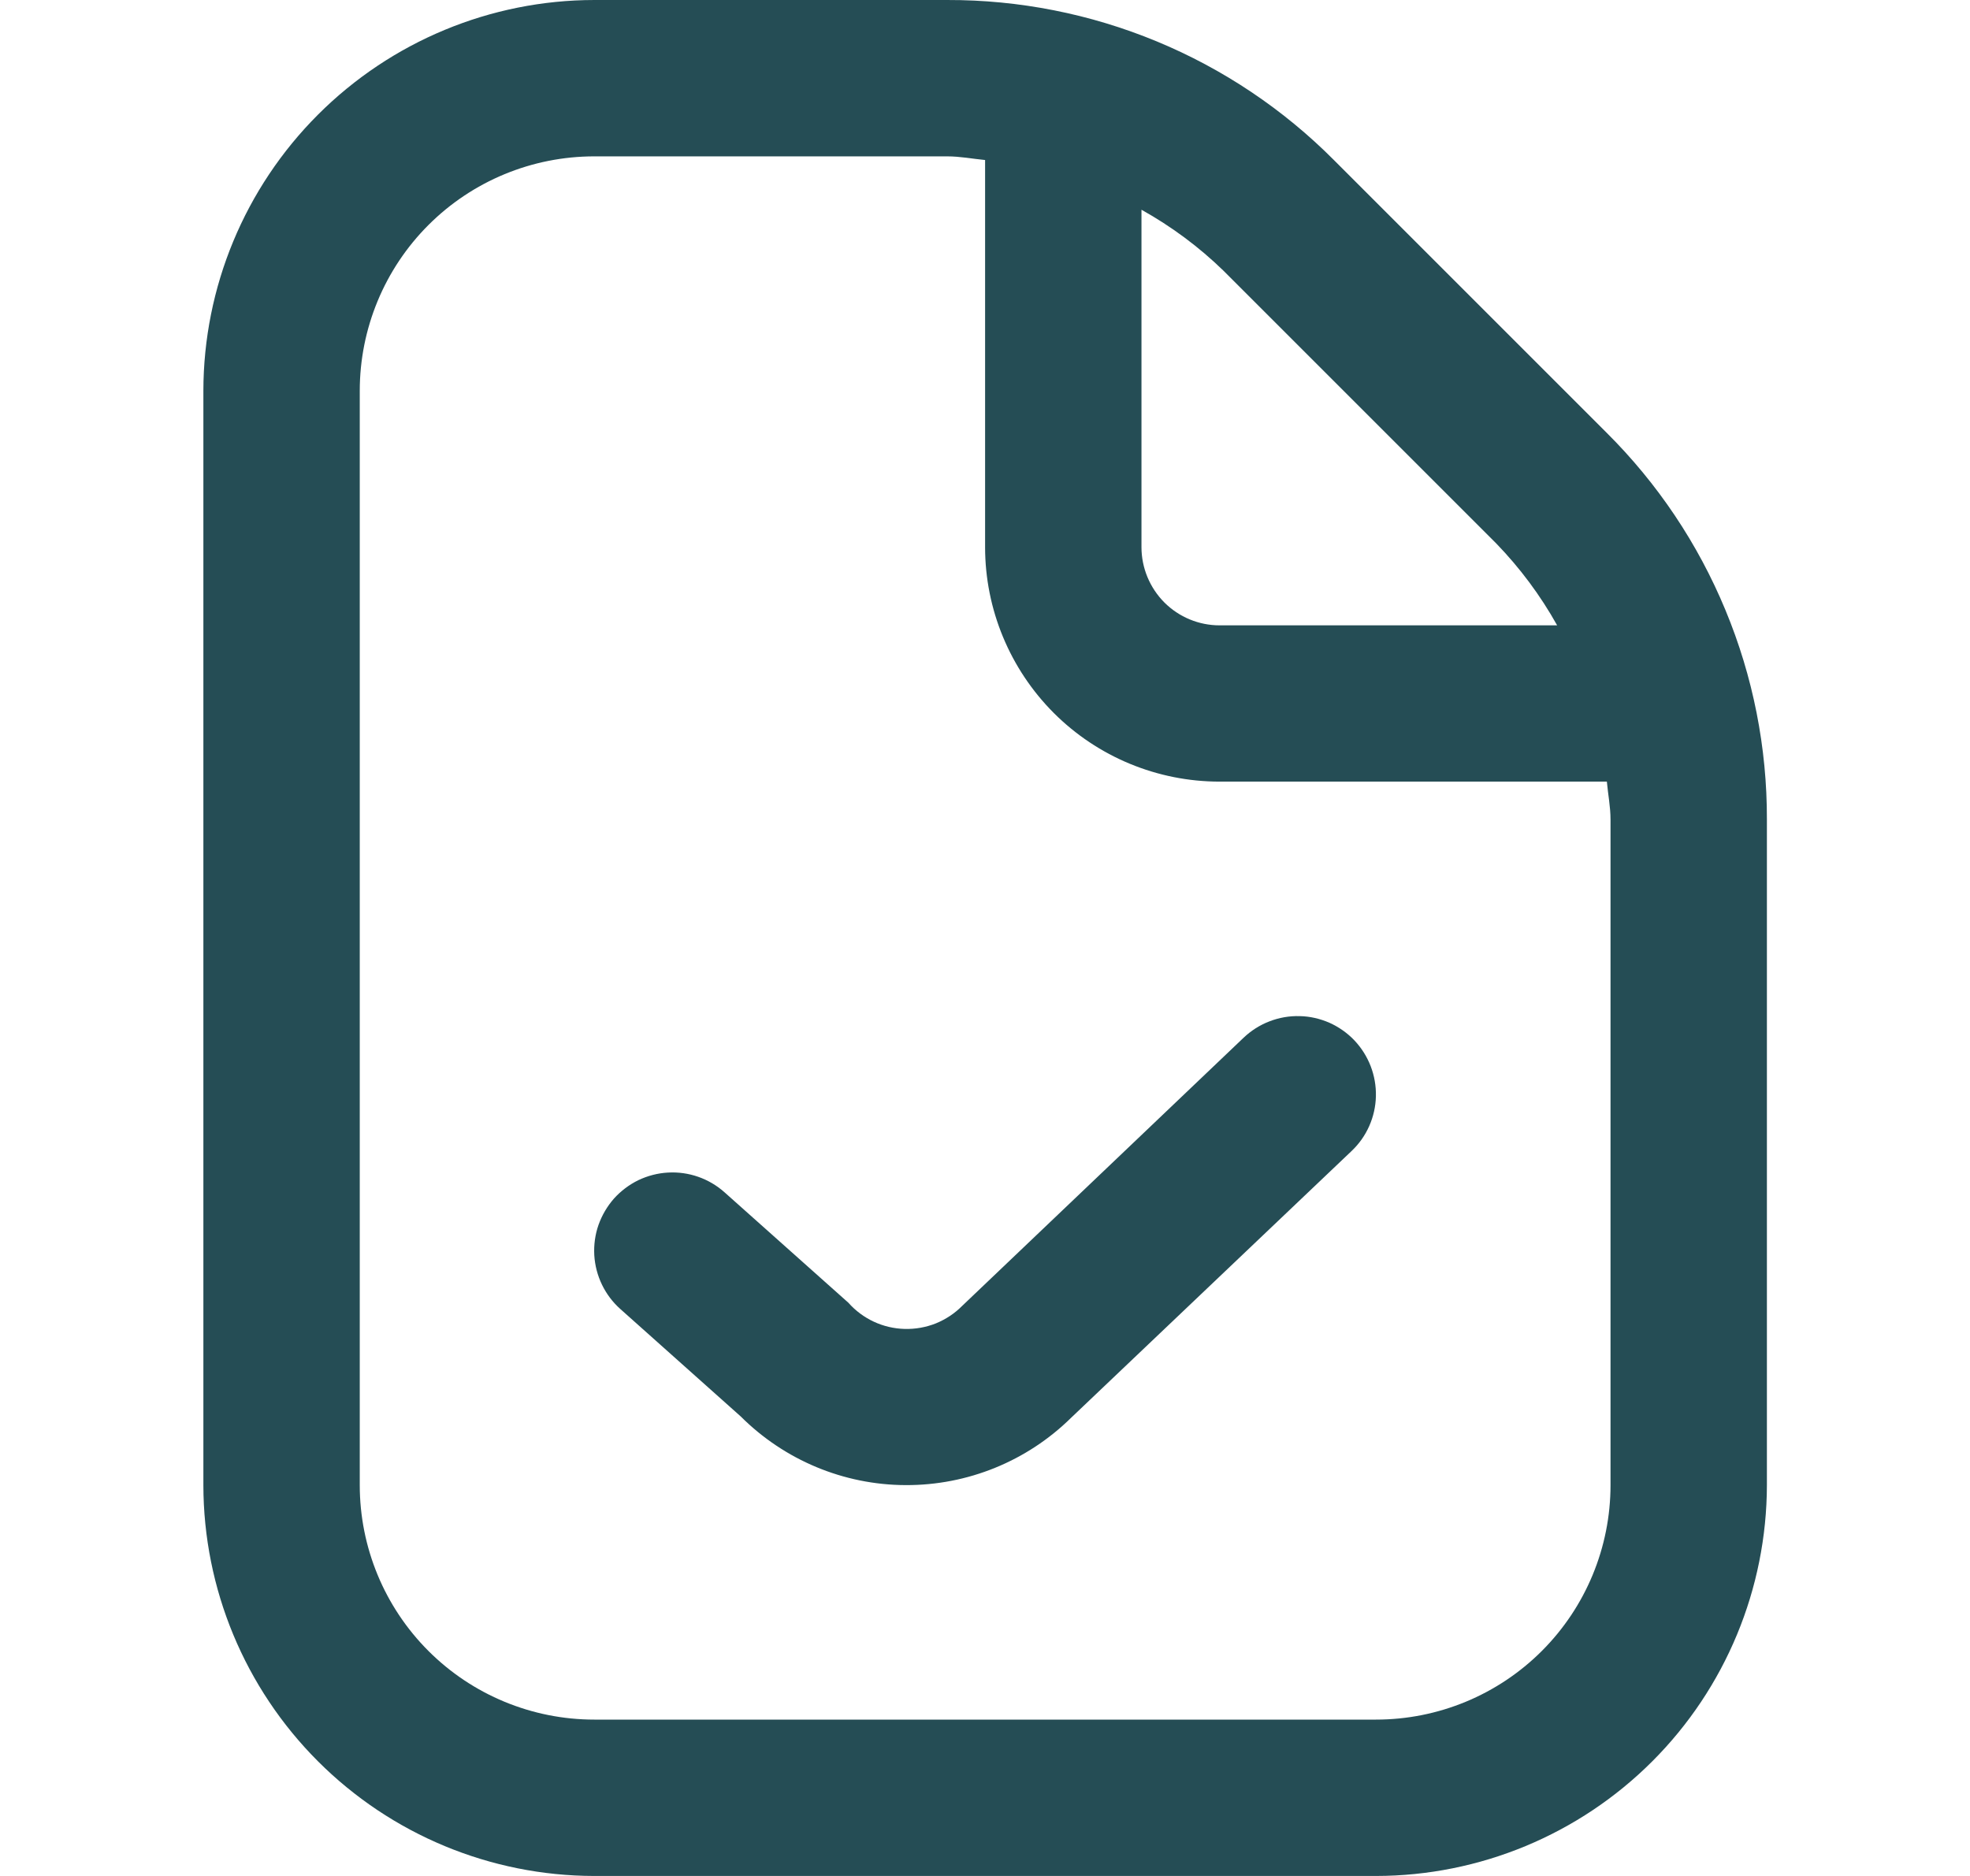 <svg width="21" height="20" viewBox="0 0 21 20" fill="none" xmlns="http://www.w3.org/2000/svg">
<g clip-path="url(#clip0_5008_21630)">
<path d="M17.126 4.613L14.221 1.708C13.681 1.165 13.038 0.734 12.33 0.441C11.622 0.148 10.863 -0.002 10.097 2.06635e-05H6.335C5.23 0.001 4.171 0.441 3.39 1.222C2.609 2.003 2.169 3.062 2.168 4.167V15.833C2.169 16.938 2.609 17.997 3.39 18.778C4.171 19.559 5.23 19.999 6.335 20H14.668C15.773 19.999 16.832 19.559 17.613 18.778C18.394 17.997 18.833 16.938 18.835 15.833V8.738C18.837 7.971 18.687 7.212 18.393 6.504C18.1 5.796 17.67 5.154 17.126 4.613ZM15.948 5.792C16.202 6.054 16.421 6.348 16.599 6.667H13.001C12.78 6.667 12.568 6.579 12.412 6.423C12.256 6.266 12.168 6.054 12.168 5.833V2.236C12.487 2.414 12.781 2.632 13.043 2.887L15.948 5.792ZM17.168 15.833C17.168 16.496 16.905 17.132 16.436 17.601C15.967 18.07 15.331 18.333 14.668 18.333H6.335C5.672 18.333 5.036 18.07 4.567 17.601C4.098 17.132 3.835 16.496 3.835 15.833V4.167C3.835 3.504 4.098 2.868 4.567 2.399C5.036 1.93 5.672 1.667 6.335 1.667H10.097C10.235 1.667 10.366 1.693 10.501 1.706V5.833C10.501 6.496 10.765 7.132 11.233 7.601C11.702 8.07 12.338 8.333 13.001 8.333H17.129C17.141 8.468 17.168 8.6 17.168 8.738V15.833ZM14.438 11.092C14.59 11.253 14.672 11.466 14.667 11.687C14.662 11.908 14.569 12.118 14.409 12.27L11.418 15.115C10.948 15.578 10.314 15.836 9.654 15.833C8.995 15.831 8.363 15.567 7.896 15.101L6.613 13.956C6.448 13.809 6.348 13.602 6.335 13.381C6.329 13.272 6.344 13.162 6.38 13.059C6.417 12.955 6.473 12.86 6.545 12.778C6.618 12.697 6.707 12.63 6.805 12.582C6.904 12.535 7.011 12.507 7.12 12.501C7.341 12.488 7.558 12.564 7.723 12.711L9.044 13.889C9.119 13.974 9.212 14.043 9.315 14.091C9.418 14.139 9.53 14.165 9.643 14.168C9.757 14.171 9.87 14.151 9.976 14.109C10.081 14.066 10.177 14.003 10.257 13.922L13.257 11.063C13.336 10.988 13.43 10.928 13.532 10.889C13.635 10.849 13.744 10.83 13.854 10.833C13.963 10.835 14.071 10.86 14.172 10.904C14.272 10.949 14.363 11.013 14.438 11.092Z" fill="#254D55"/>
</g>
<defs>
<clipPath id="clip0_5008_21630">
<rect width="20" height="20" fill="white" transform="translate(0.5)"/>
</clipPath>
</defs>
</svg>
